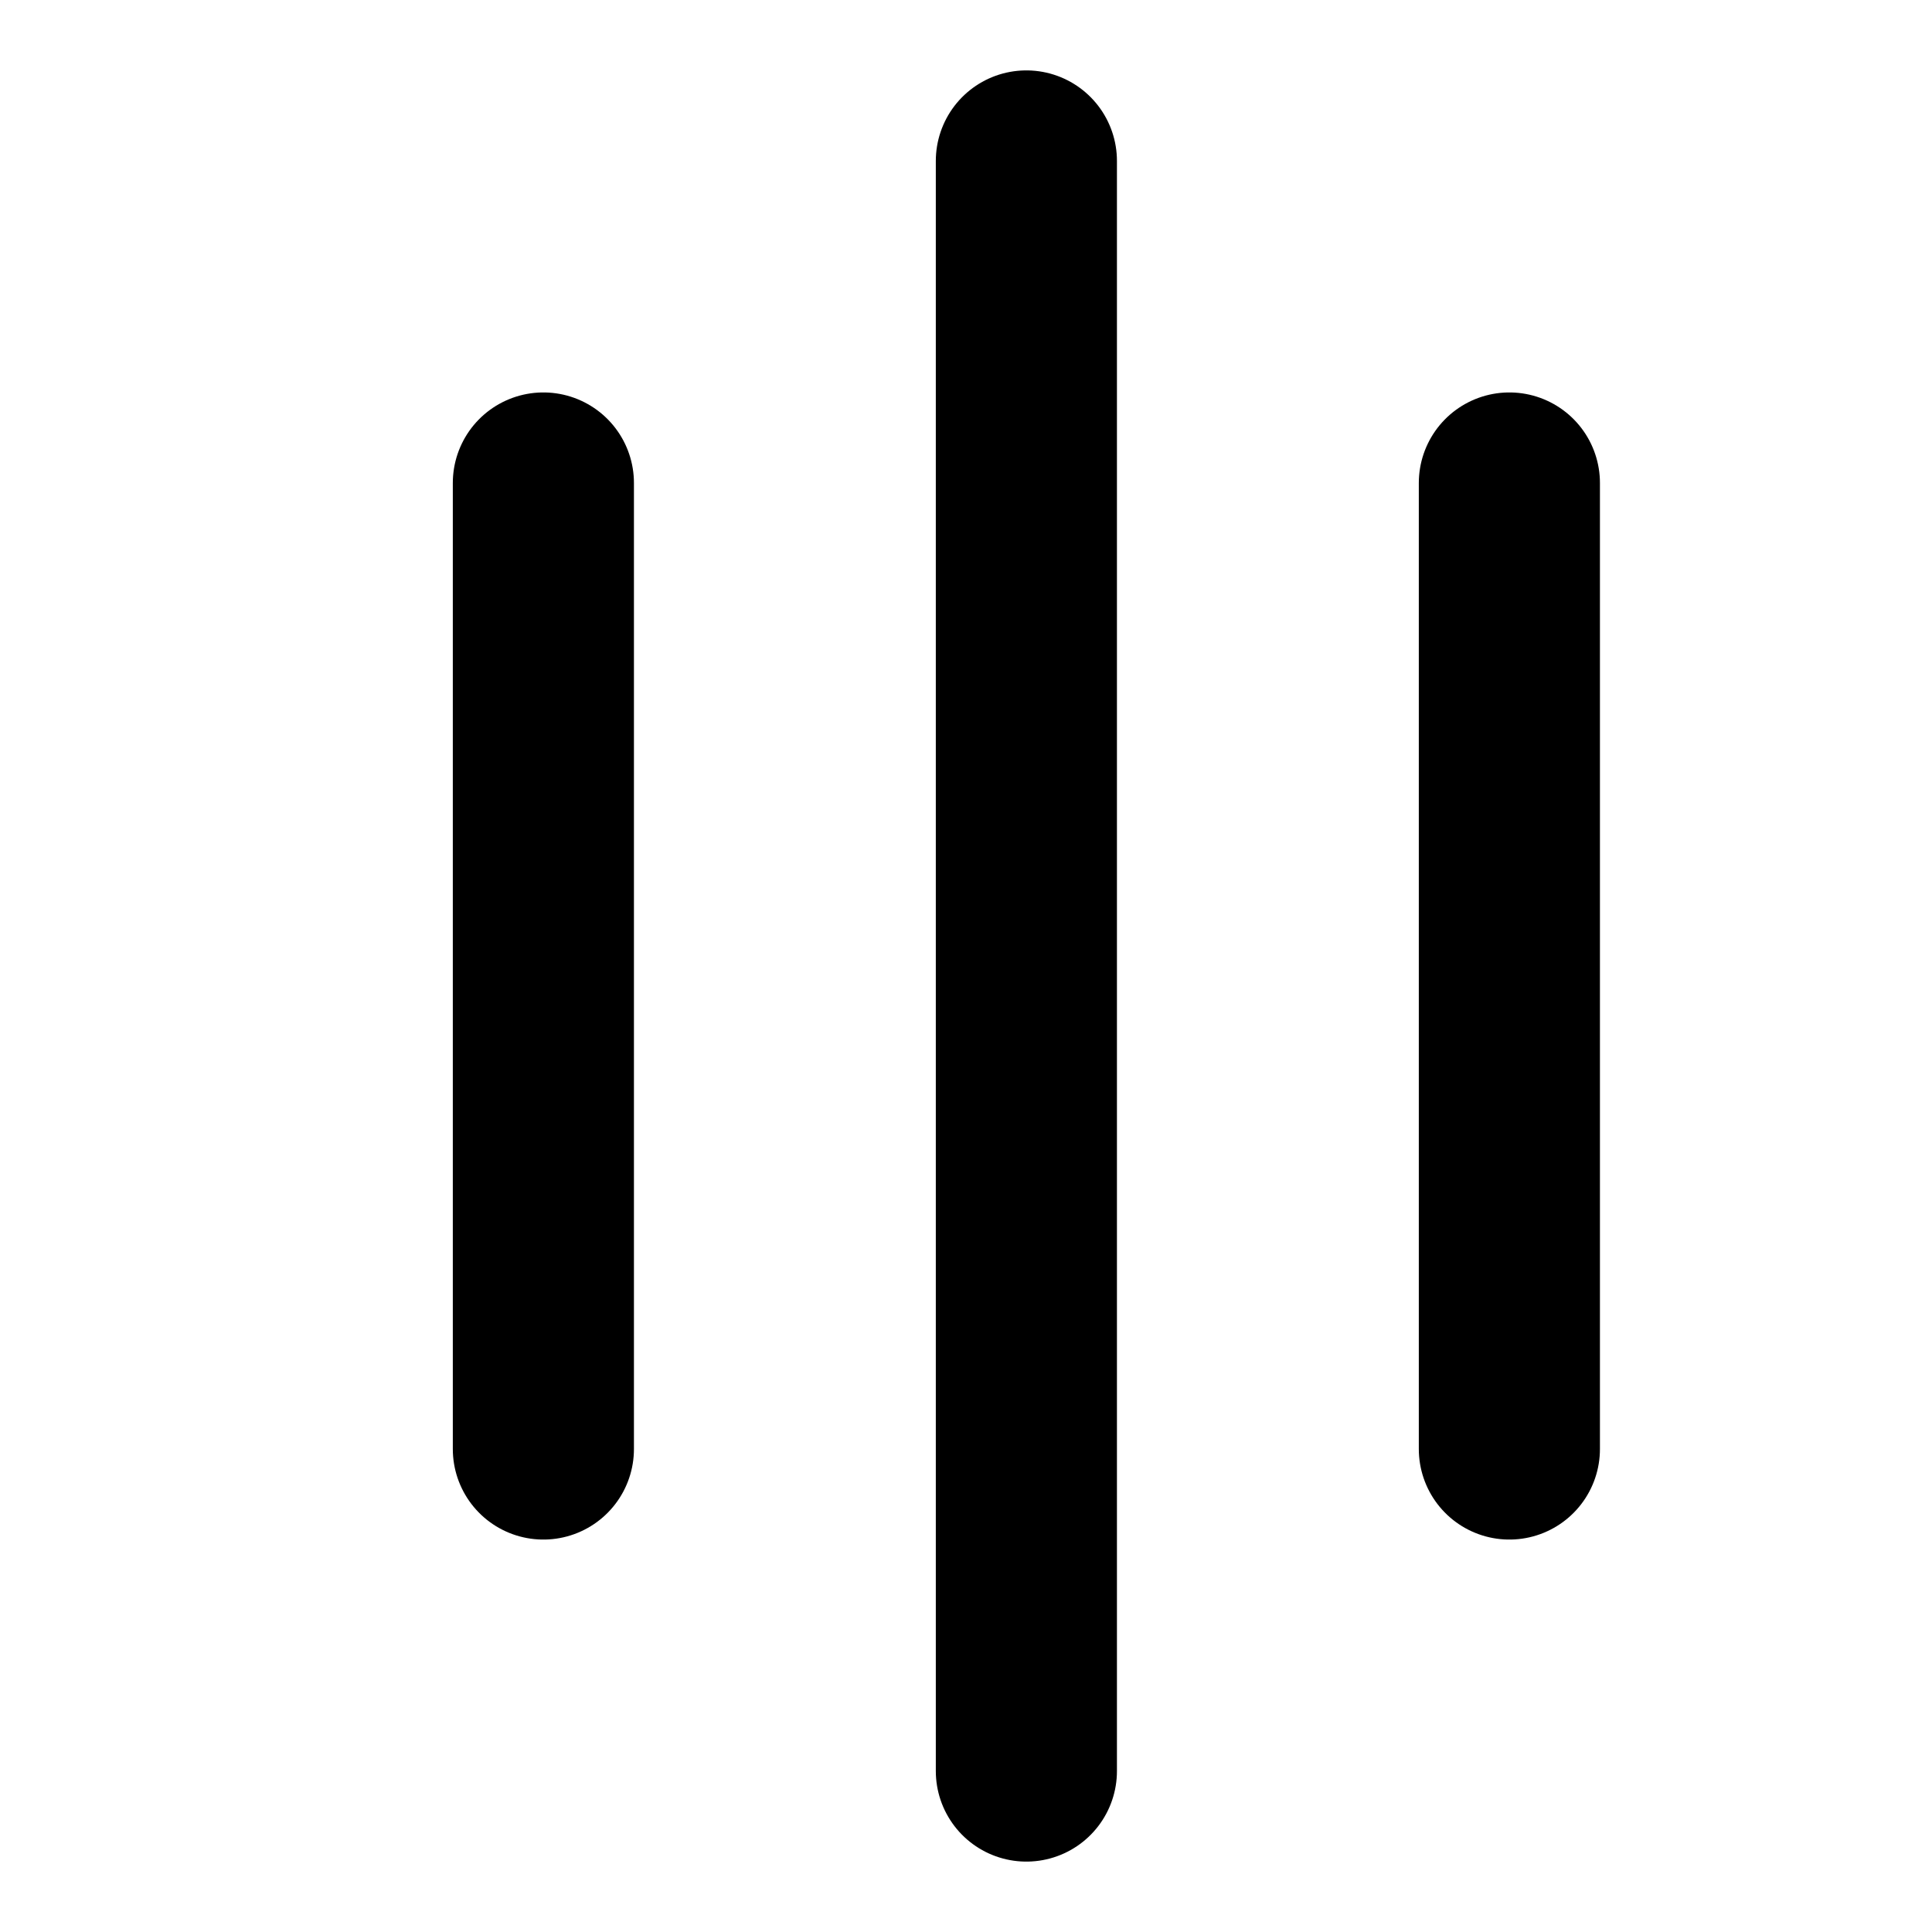 <svg width="16" height="16" viewBox="0 0 16 16" fill="none" xmlns="http://www.w3.org/2000/svg">
<path d="M4.5 4L4.5 12" stroke="black" stroke-width="1.5" stroke-linecap="round"/>
<path d="M8.5 1.333L8.5 14.667" stroke="black" stroke-width="1.5" stroke-linecap="round"/>
<path d="M12.5 4L12.5 12" stroke="black" stroke-width="1.5" stroke-linecap="round"/>
</svg>
